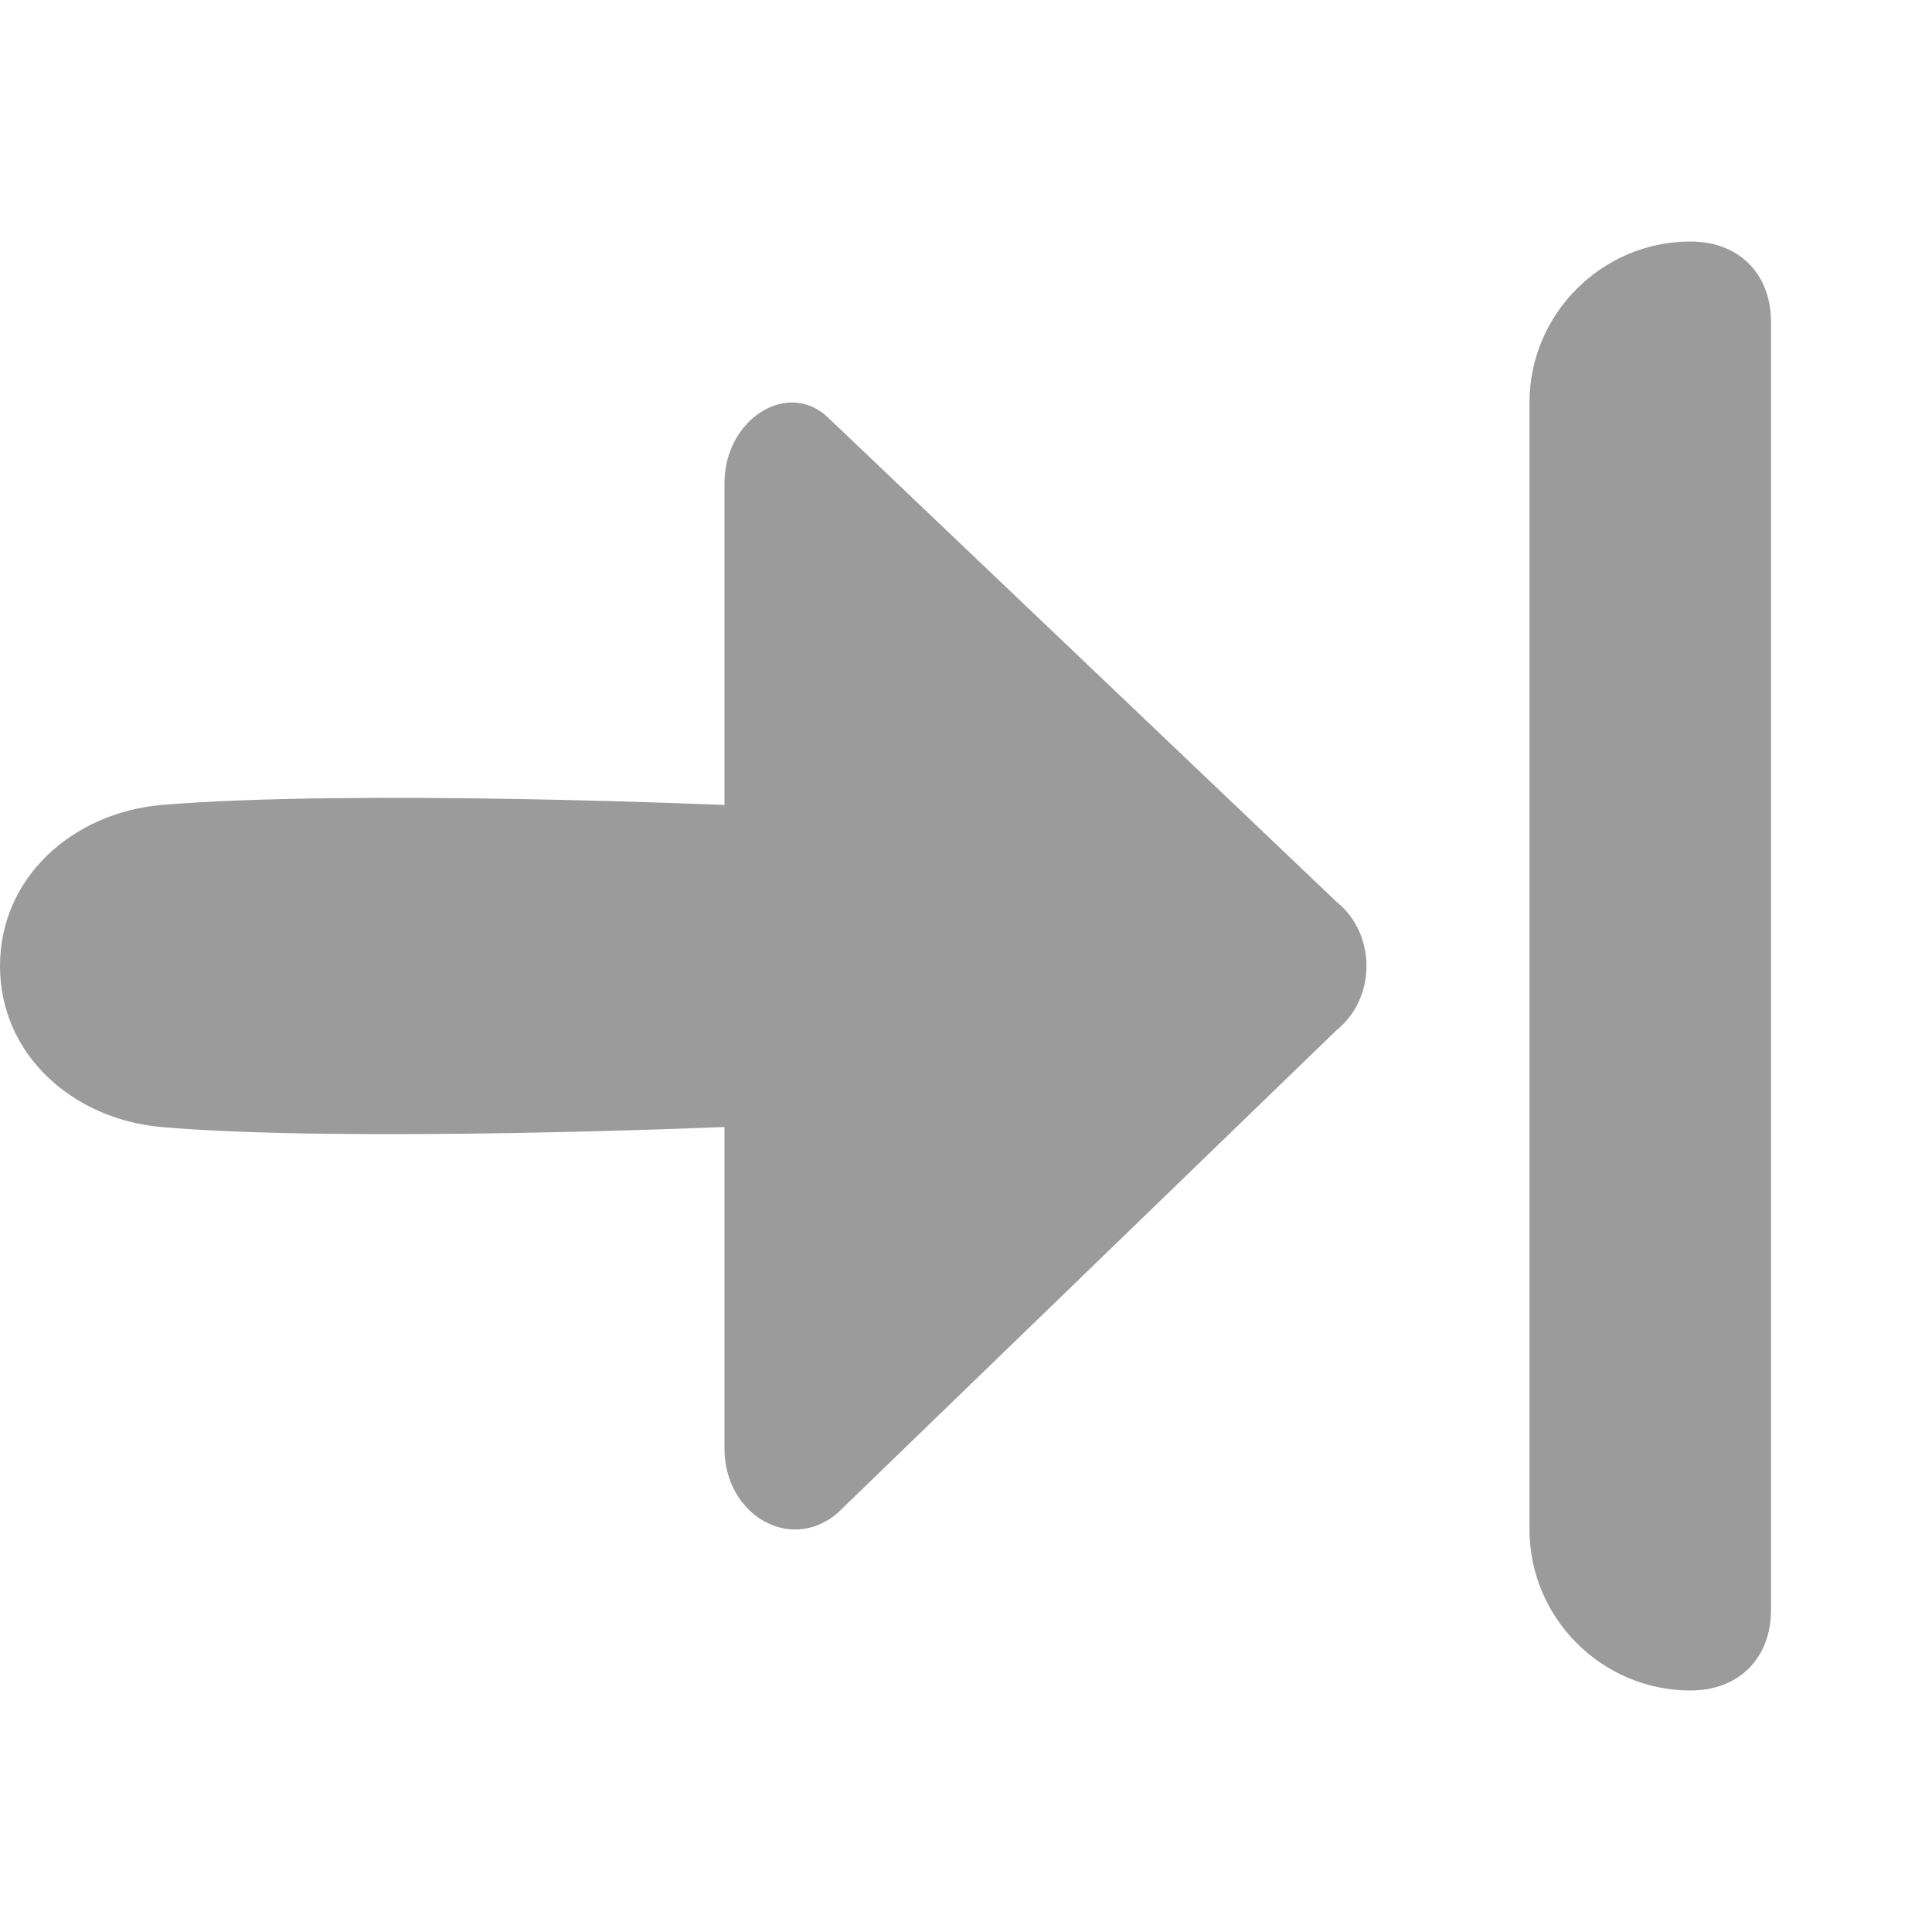<svg width="24" height="24" viewBox="0 0 24 24" fill="none" xmlns="http://www.w3.org/2000/svg">
<path d="M16.6 12.8C17.1 12.4 17.1 11.6 16.6 11.2L10.3 5.2C9.8 4.7 9 5.2 9 6V10C9 10 4.4 9.8 2 10C0.9 10.1 0 10.9 0 12C0 13.1 0.9 13.9 2 14C4.3 14.2 9 14 9 14V18C9 18.8 9.8 19.3 10.4 18.8L16.6 12.8Z" fill="#9B9B9B"/>
<path d="M19 5V19C19 20.1 19.9 21 21 21C21.6 21 22 20.6 22 20V4C22 3.4 21.6 3 21 3C19.9 3 19 3.9 19 5Z" fill="#9B9B9B"/>
</svg>
